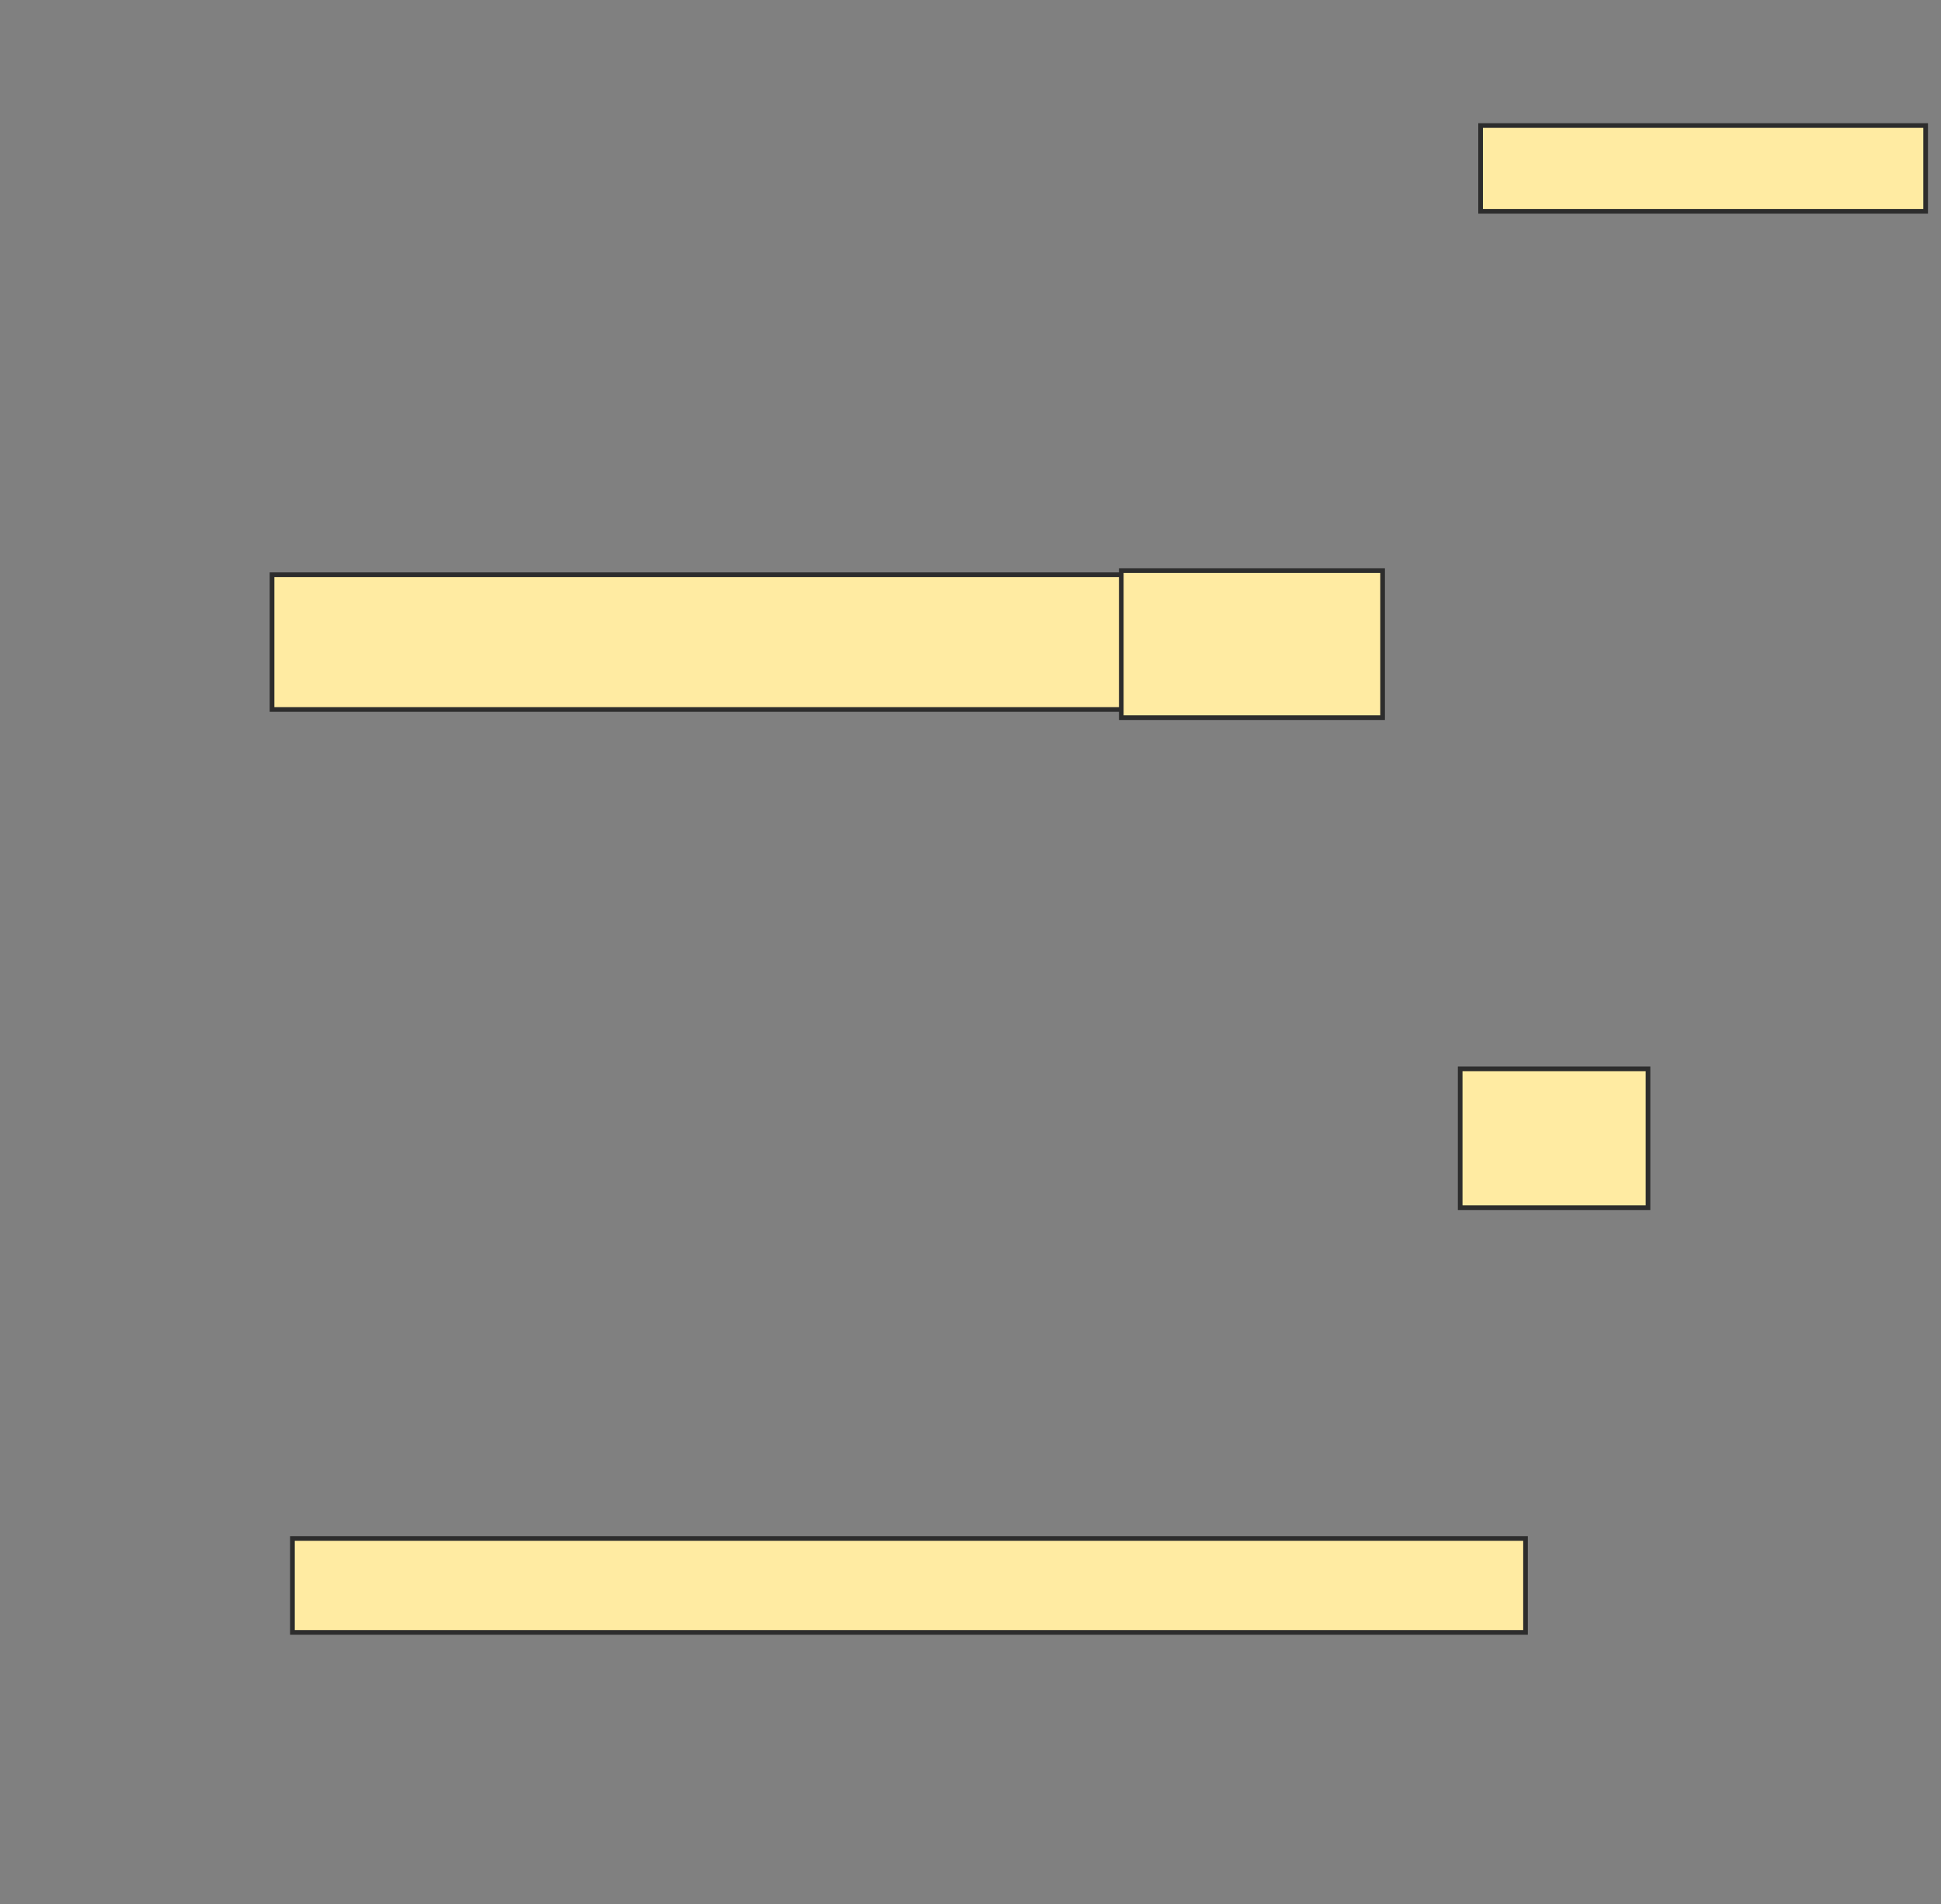 <svg height="409" width="417" xmlns="http://www.w3.org/2000/svg">
 <rect width="100%" height="100%" fill="#808080" stroke="none"/>
 <!-- Created with Image Occlusion Enhanced -->
 <g>
  <title>Labels</title>
 </g>
 <g>
  <title>Masks</title>
  <rect fill="#FFEBA2" height="28.947" id="26aae9c064234aac8b133554a6bf1db4-oa-1" stroke="#2D2D2D" width="207.895" x="58.439" y="123.456"/>
  <rect fill="#FFEBA2" height="31.579" id="26aae9c064234aac8b133554a6bf1db4-oa-2" stroke="#2D2D2D" width="56.14" x="240.895" y="122.579"/>
  <rect fill="#FFEBA2" height="18.421" id="26aae9c064234aac8b133554a6bf1db4-oa-3" stroke="#2D2D2D" width="95.614" x="318.088" y="26.965"/>
  <rect fill="#FFEBA2" height="29.825" id="26aae9c064234aac8b133554a6bf1db4-oa-4" stroke="#2D2D2D" width="40.351" x="313.702" y="229.596"/>
  <rect fill="#FFEBA2" height="20.175" id="26aae9c064234aac8b133554a6bf1db4-oa-5" stroke="#2D2D2D" width="264.912" x="62.825" y="330.474"/>
 </g>
</svg>